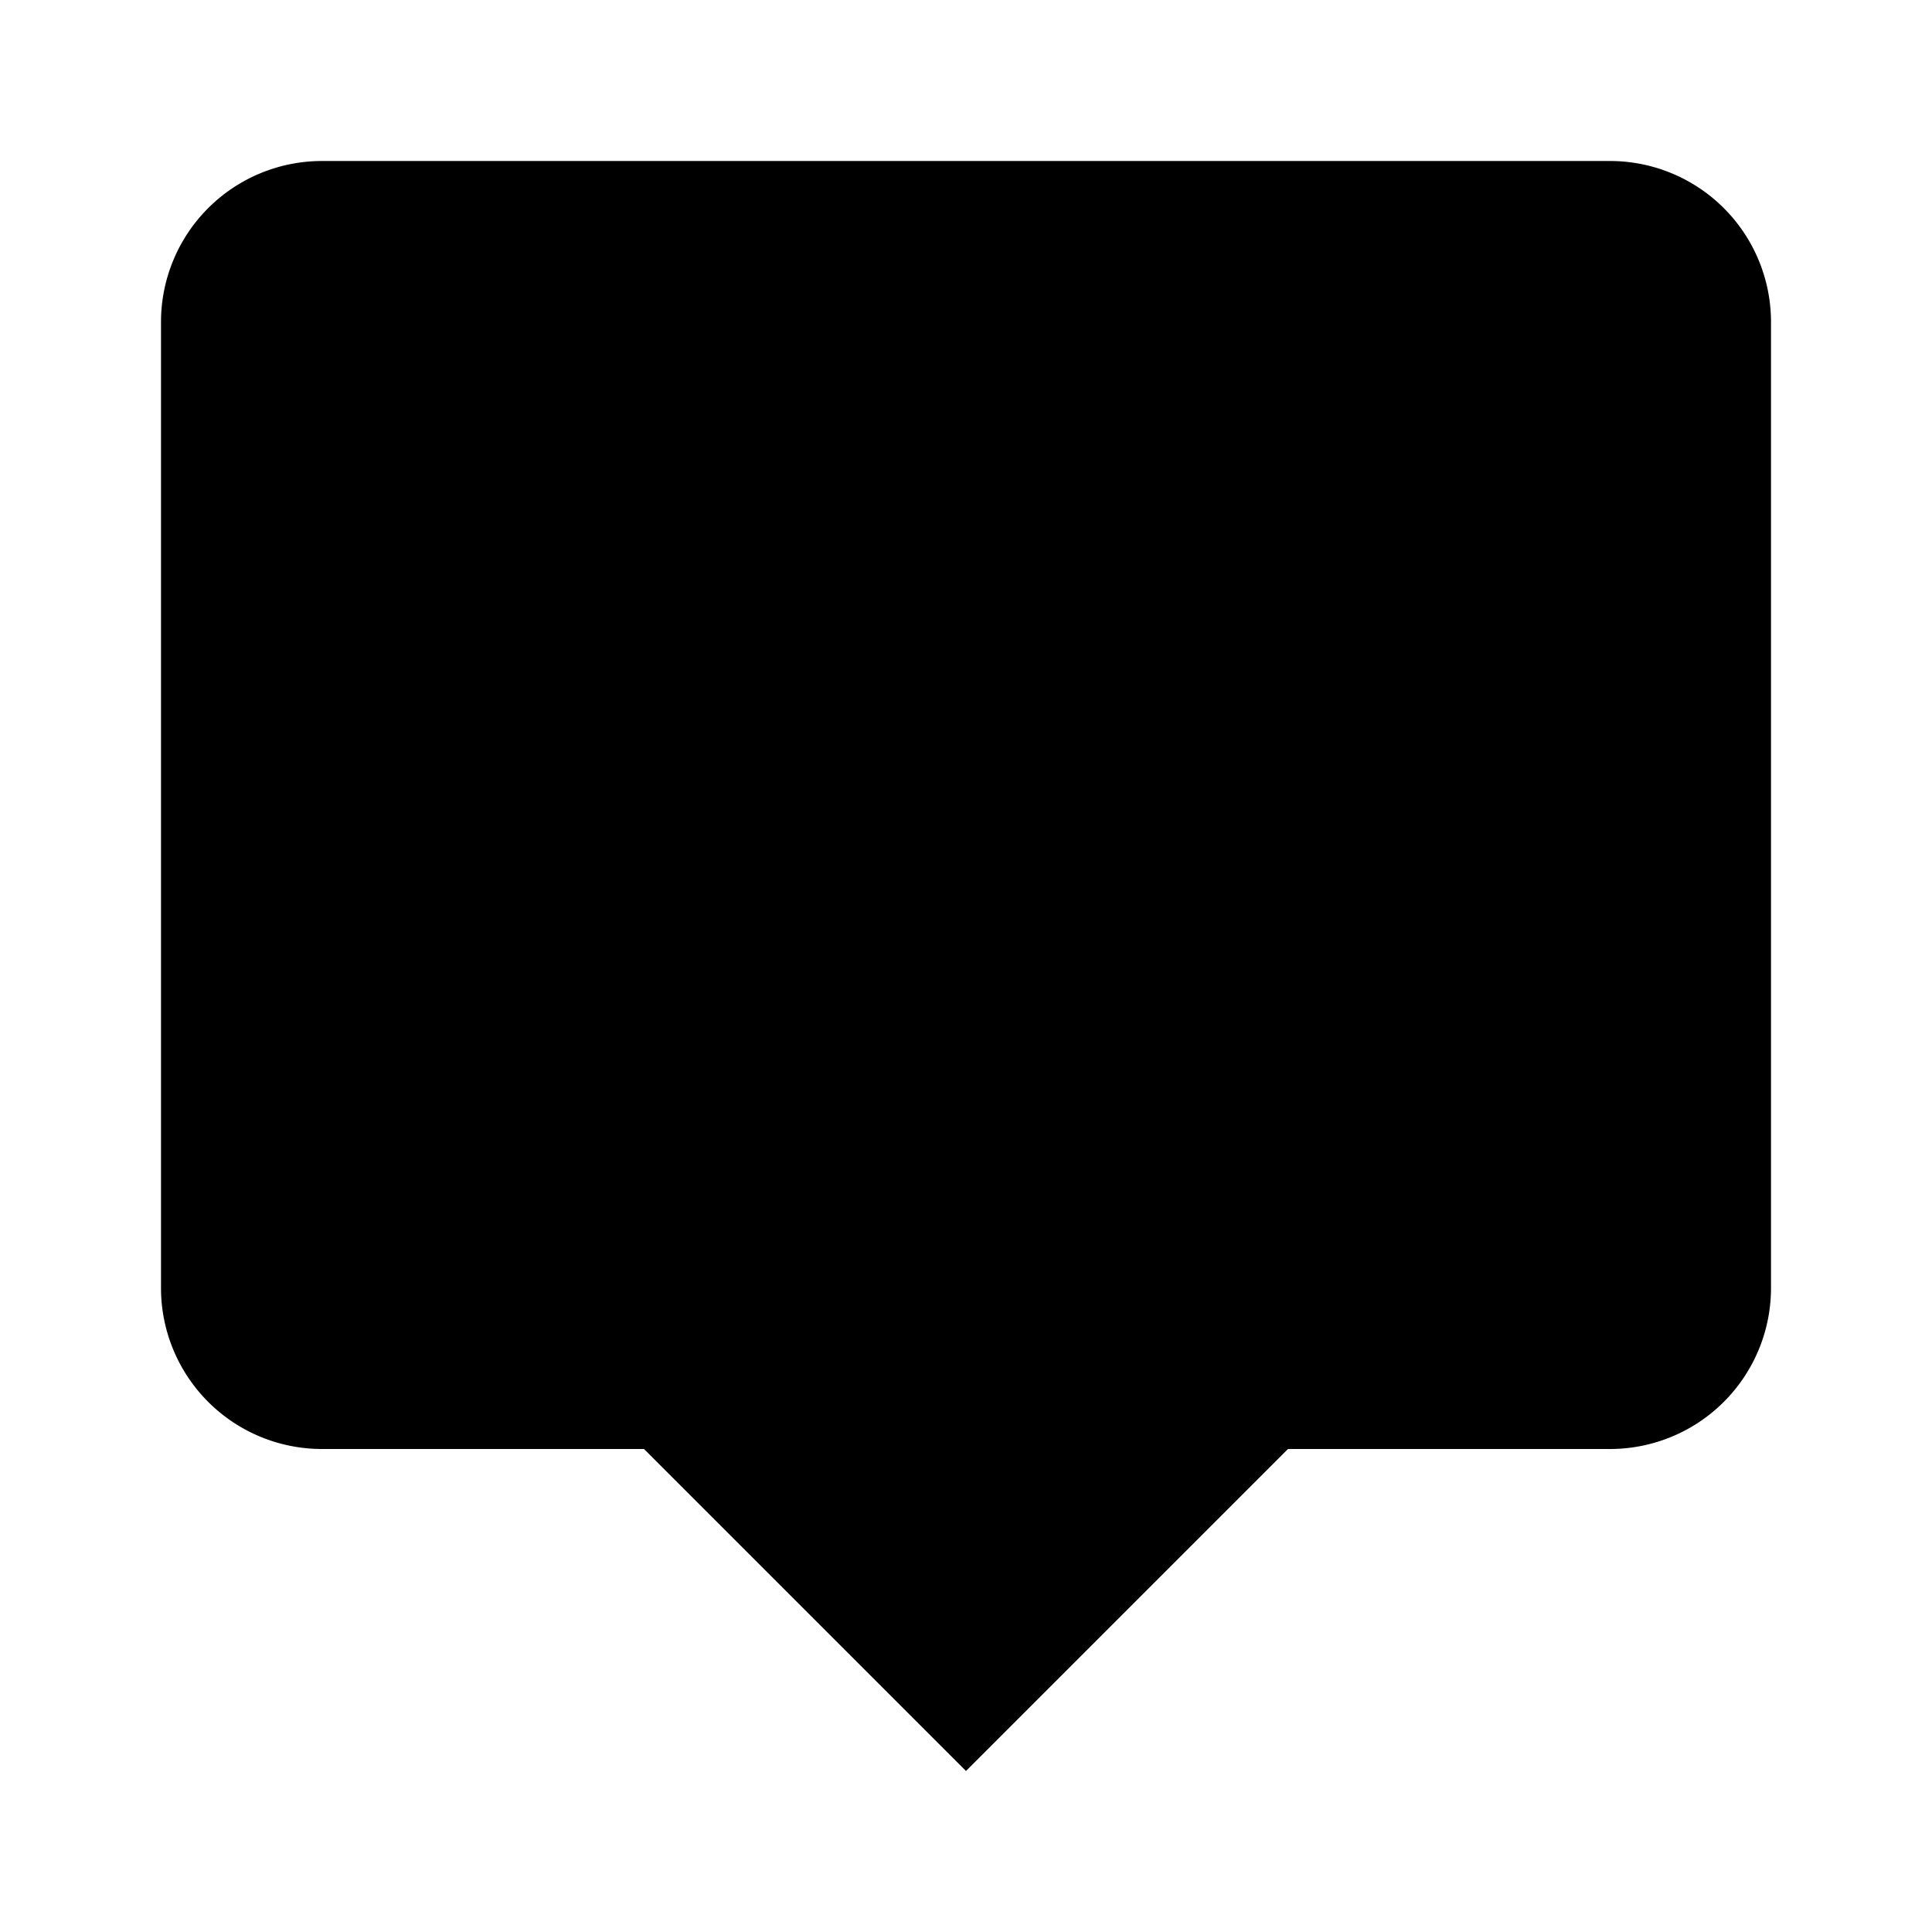 <svg xmlns="http://www.w3.org/2000/svg" id="mdi-tooltip" viewBox="0 0 24 24" fill="currentColor"><path d="M4,2H20A2,2 0 0,1 22,4V16A2,2 0 0,1 20,18H16L12,22L8,18H4A2,2 0 0,1 2,16V4A2,2 0 0,1 4,2Z" /></svg>